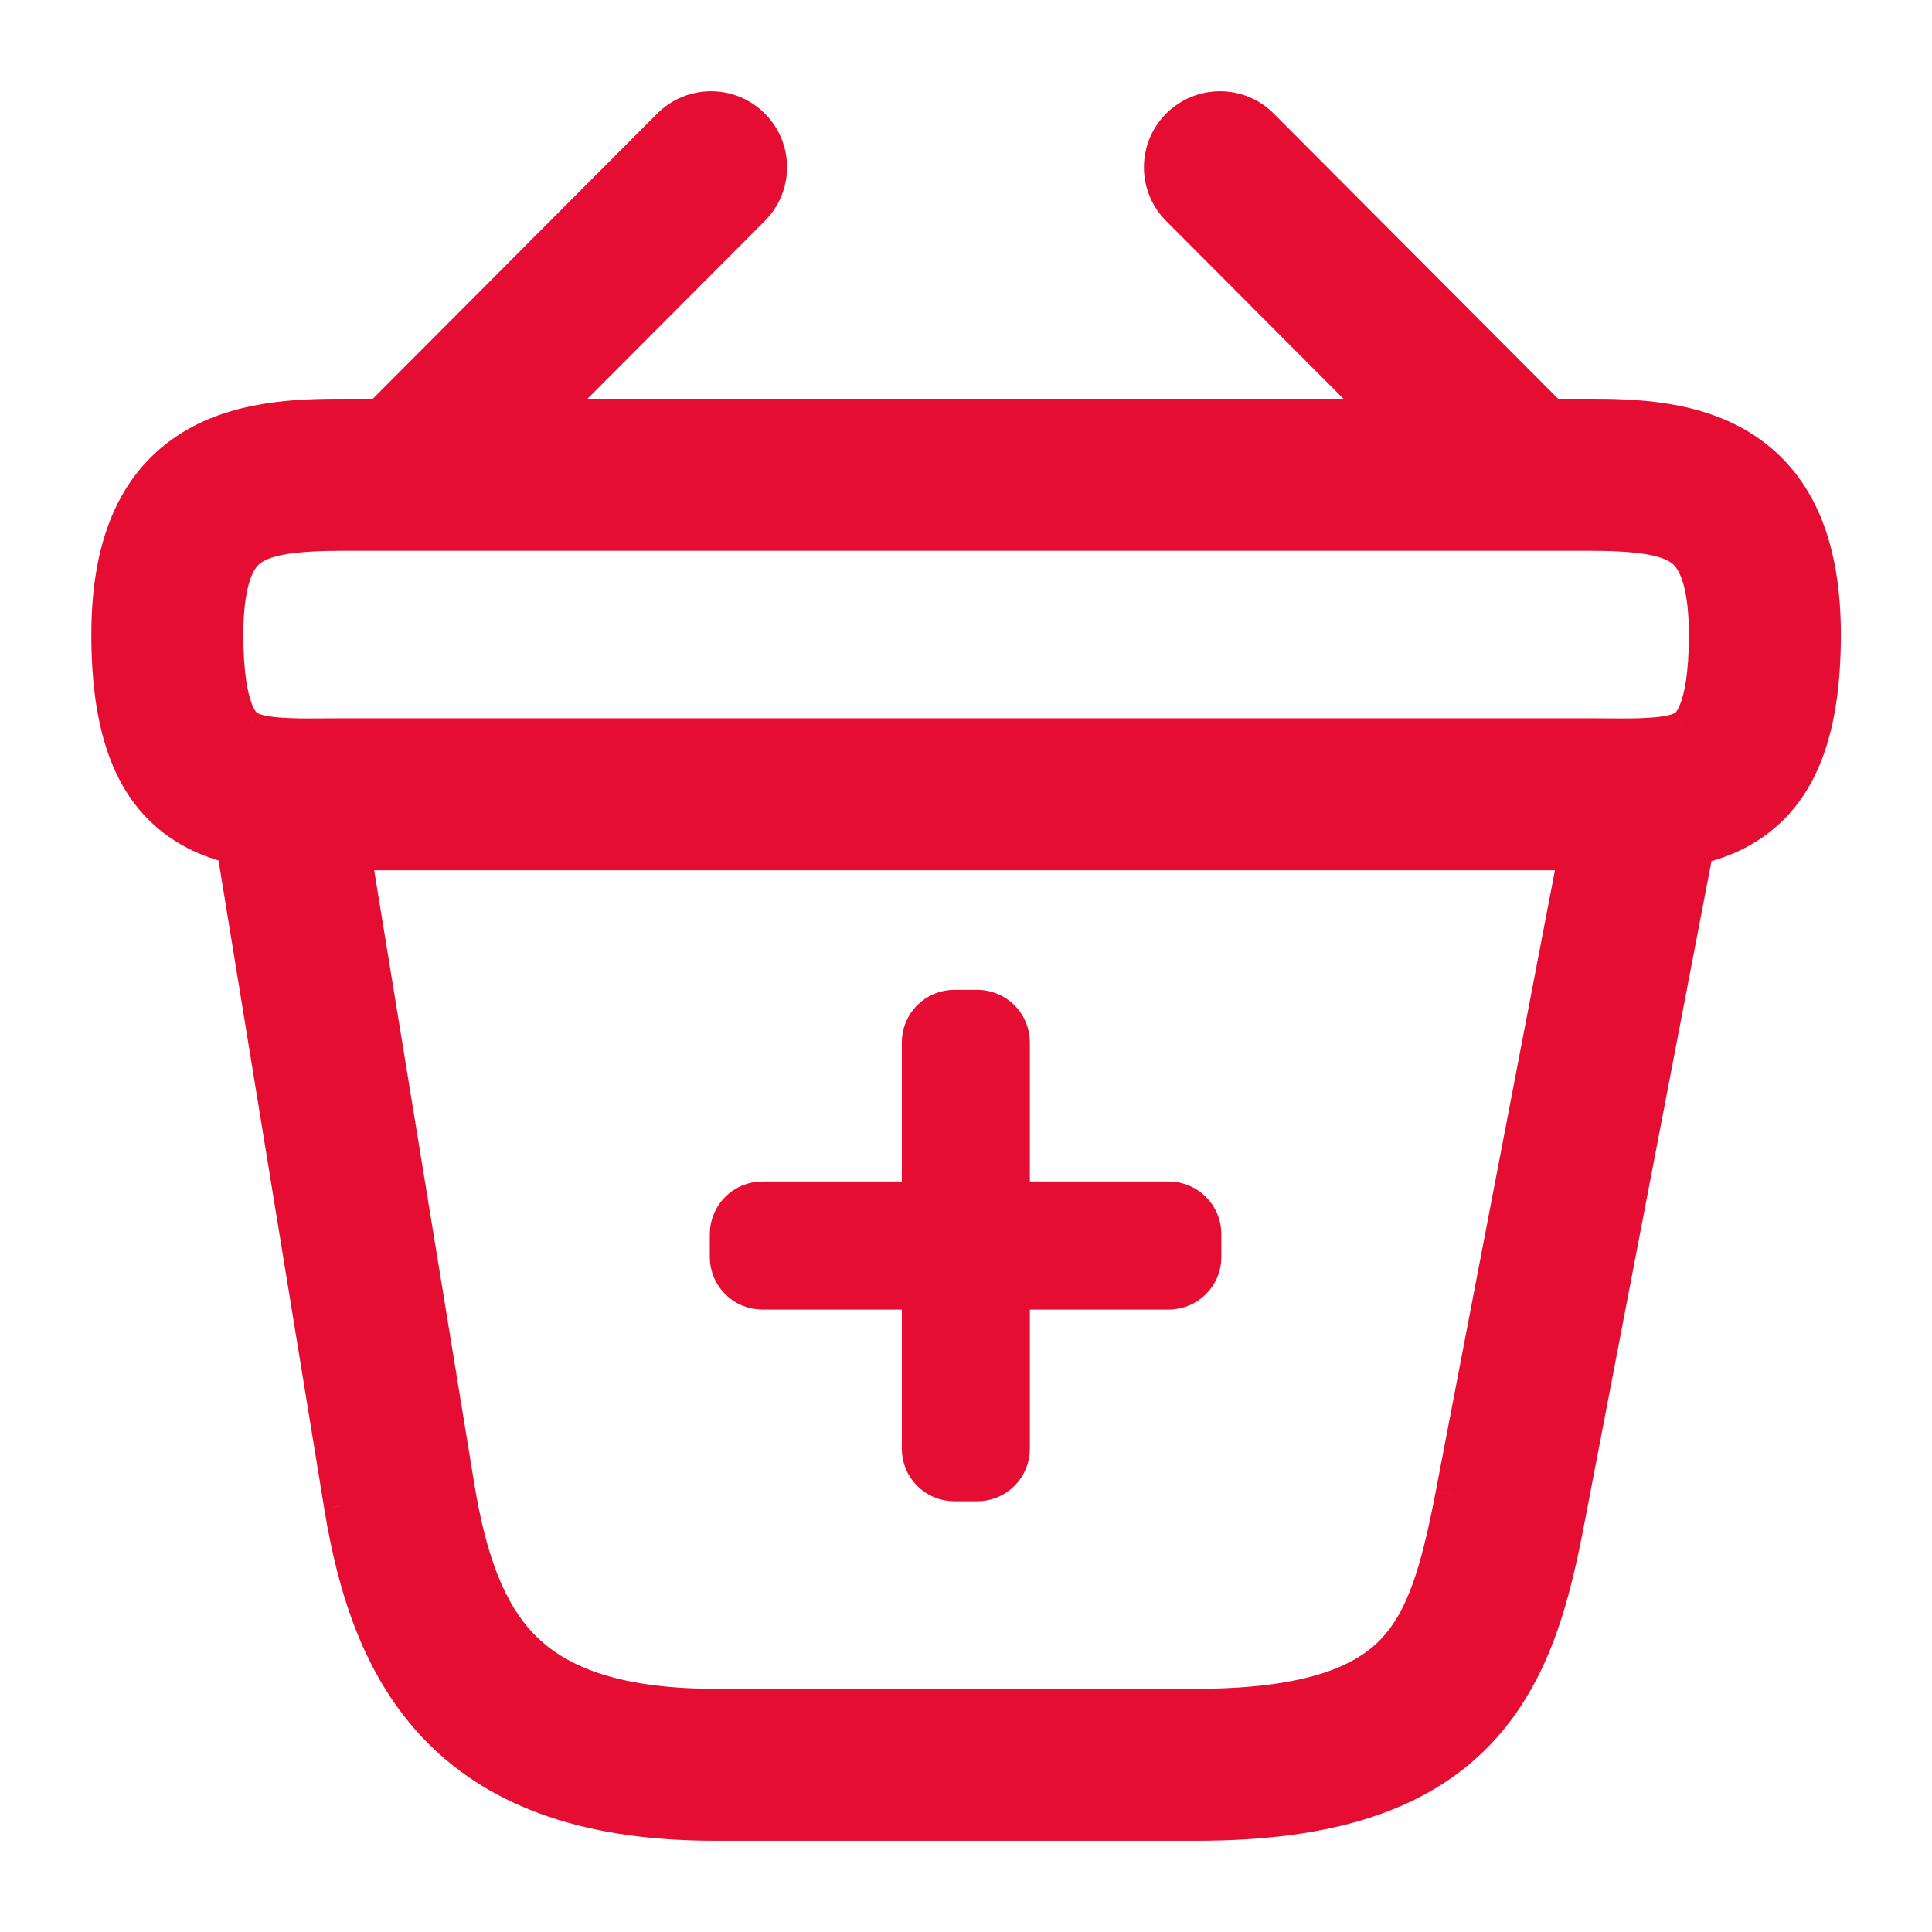 <svg width="18" height="18" viewBox="0 0 18 18" fill="none" xmlns="http://www.w3.org/2000/svg">
<path fill-rule="evenodd" clip-rule="evenodd" d="M7.019 1.163C7.237 1.381 7.238 1.734 7.02 1.952L4.326 4.654C4.108 4.872 3.755 4.873 3.537 4.655C3.318 4.437 3.318 4.084 3.536 3.866L6.23 1.164C6.447 0.946 6.801 0.945 7.019 1.163Z" fill="#E50D32"/>
<path fill-rule="evenodd" clip-rule="evenodd" d="M10.972 1.163C11.19 0.945 11.543 0.946 11.761 1.164L14.455 3.865C14.672 4.084 14.672 4.437 14.454 4.655C14.236 4.872 13.882 4.872 13.664 4.654L10.97 1.952C10.753 1.734 10.753 1.381 10.972 1.163Z" fill="#E50D32"/>
<path fill-rule="evenodd" clip-rule="evenodd" d="M2.352 5.115C2.273 5.168 2.117 5.315 2.117 5.912C2.117 6.655 2.291 6.755 2.32 6.772C2.363 6.797 2.444 6.824 2.607 6.836C2.732 6.845 2.86 6.844 3.019 6.843C3.078 6.842 3.142 6.842 3.211 6.842H14.791C14.86 6.842 14.923 6.842 14.983 6.843C15.142 6.844 15.27 6.845 15.394 6.836C15.557 6.824 15.638 6.797 15.681 6.772C15.71 6.756 15.885 6.655 15.885 5.912C15.885 5.315 15.729 5.168 15.649 5.115C15.51 5.022 15.265 4.981 14.791 4.981H3.211C2.736 4.981 2.491 5.022 2.352 5.115ZM1.731 4.187C2.189 3.881 2.77 3.865 3.211 3.865H14.791C15.231 3.865 15.812 3.881 16.271 4.187C16.789 4.534 17.001 5.132 17.001 5.912C17.001 6.763 16.809 7.411 16.239 7.739C15.983 7.886 15.708 7.932 15.476 7.949C15.302 7.962 15.109 7.96 14.937 7.959C14.886 7.959 14.837 7.958 14.791 7.958H3.211C3.165 7.958 3.115 7.959 3.064 7.959C2.892 7.96 2.699 7.962 2.526 7.949C2.293 7.932 2.018 7.886 1.763 7.739C1.193 7.411 1.001 6.763 1.001 5.912C1.001 5.132 1.213 4.534 1.731 4.187Z" fill="#E50D32"/>
<path fill-rule="evenodd" clip-rule="evenodd" d="M15.427 6.963C15.73 7.021 15.928 7.314 15.87 7.617L14.62 14.136C14.489 14.823 14.316 15.585 13.781 16.146C13.221 16.733 12.374 17 11.147 17H6.66C5.505 17 4.663 16.712 4.084 16.125C3.521 15.555 3.294 14.787 3.169 14.032L2.12 7.601C2.07 7.297 2.277 7.01 2.581 6.961C2.885 6.911 3.172 7.117 3.222 7.422L4.271 13.851C4.271 13.85 4.271 13.851 4.271 13.851C4.384 14.539 4.563 15.022 4.878 15.341C5.177 15.644 5.686 15.884 6.66 15.884H11.147C12.235 15.884 12.716 15.645 12.973 15.376C13.254 15.081 13.387 14.637 13.524 13.926L14.774 7.406C14.832 7.104 15.125 6.905 15.427 6.963Z" fill="#E50D32"/>
<path d="M7.02 1.952L6.914 1.846V1.846L7.02 1.952ZM7.019 1.163L6.913 1.269L7.019 1.163ZM4.326 4.654L4.432 4.76V4.76L4.326 4.654ZM3.536 3.866L3.642 3.971L3.536 3.866ZM6.23 1.164L6.336 1.27V1.27L6.23 1.164ZM11.761 1.164L11.867 1.058L11.867 1.058L11.761 1.164ZM14.455 3.865L14.349 3.971L14.455 3.865ZM13.664 4.654L13.558 4.76L13.664 4.654ZM10.97 1.952L10.864 2.058V2.058L10.97 1.952ZM2.352 5.115L2.269 4.99H2.269L2.352 5.115ZM2.32 6.772L2.395 6.642L2.394 6.642L2.32 6.772ZM2.607 6.836L2.596 6.985H2.596L2.607 6.836ZM3.019 6.843L3.018 6.693L3.019 6.843ZM14.983 6.843L14.984 6.693L14.983 6.843ZM15.394 6.836L15.383 6.686L15.394 6.836ZM15.681 6.772L15.607 6.642L15.606 6.642L15.681 6.772ZM15.649 5.115L15.566 5.24H15.566L15.649 5.115ZM1.731 4.187L1.647 4.063L1.731 4.187ZM16.271 4.187L16.354 4.063H16.354L16.271 4.187ZM16.239 7.739L16.164 7.609L16.239 7.739ZM15.476 7.949L15.487 8.099L15.476 7.949ZM14.937 7.959L14.938 7.809L14.937 7.959ZM3.064 7.959L3.063 7.809H3.063L3.064 7.959ZM2.526 7.949L2.537 7.8L2.526 7.949ZM1.763 7.739L1.688 7.869L1.763 7.739ZM15.87 7.617L16.018 7.645L15.87 7.617ZM15.427 6.963L15.456 6.816L15.427 6.963ZM14.62 14.136L14.473 14.107L14.473 14.107L14.62 14.136ZM13.781 16.146L13.889 16.25L13.781 16.146ZM4.084 16.125L4.191 16.02L4.084 16.125ZM3.169 14.032L3.021 14.056L3.021 14.057L3.169 14.032ZM2.12 7.601L1.972 7.625L2.12 7.601ZM2.581 6.961L2.557 6.813L2.581 6.961ZM3.222 7.422L3.37 7.397L3.222 7.422ZM4.878 15.341L4.771 15.446V15.446L4.878 15.341ZM12.973 15.376L12.865 15.272V15.272L12.973 15.376ZM13.524 13.926L13.376 13.897L13.376 13.898L13.524 13.926ZM14.774 7.406L14.921 7.435L14.774 7.406ZM7.126 2.058C7.402 1.781 7.402 1.333 7.125 1.057L6.913 1.269C7.073 1.428 7.073 1.687 6.914 1.846L7.126 2.058ZM4.432 4.76L7.126 2.058L6.914 1.846L4.22 4.548L4.432 4.76ZM3.431 4.761C3.708 5.037 4.156 5.037 4.432 4.76L4.22 4.548C4.061 4.707 3.802 4.708 3.643 4.549L3.431 4.761ZM3.429 3.76C3.153 4.037 3.154 4.485 3.431 4.761L3.643 4.549C3.483 4.389 3.483 4.131 3.642 3.971L3.429 3.76ZM6.123 1.058L3.429 3.76L3.642 3.971L6.336 1.27L6.123 1.058ZM7.125 1.057C6.848 0.781 6.4 0.781 6.123 1.058L6.336 1.27C6.495 1.11 6.753 1.11 6.913 1.269L7.125 1.057ZM11.867 1.058C11.591 0.781 11.143 0.781 10.866 1.057L11.077 1.269C11.237 1.11 11.495 1.11 11.655 1.27L11.867 1.058ZM14.561 3.76L11.867 1.058L11.655 1.27L14.349 3.971L14.561 3.76ZM14.56 4.761C14.837 4.485 14.837 4.036 14.561 3.76L14.349 3.971C14.508 4.131 14.508 4.389 14.348 4.549L14.56 4.761ZM13.558 4.76C13.834 5.037 14.283 5.037 14.56 4.761L14.348 4.549C14.188 4.708 13.93 4.707 13.771 4.548L13.558 4.76ZM10.864 2.058L13.558 4.76L13.771 4.548L11.077 1.846L10.864 2.058ZM10.866 1.057C10.589 1.333 10.588 1.781 10.864 2.058L11.077 1.846C10.918 1.687 10.918 1.428 11.077 1.269L10.866 1.057ZM2.267 5.912C2.267 5.625 2.305 5.46 2.343 5.367C2.38 5.279 2.418 5.251 2.436 5.24L2.269 4.99C2.207 5.032 2.128 5.104 2.066 5.252C2.007 5.394 1.967 5.602 1.967 5.912H2.267ZM2.394 6.642C2.393 6.641 2.393 6.641 2.394 6.642C2.394 6.642 2.392 6.64 2.389 6.636C2.382 6.628 2.365 6.606 2.347 6.56C2.31 6.464 2.267 6.274 2.267 5.912H1.967C1.967 6.293 2.011 6.525 2.068 6.669C2.096 6.742 2.129 6.795 2.163 6.834C2.198 6.874 2.23 6.893 2.245 6.902L2.394 6.642ZM2.618 6.686C2.465 6.675 2.41 6.651 2.395 6.642L2.245 6.902C2.317 6.943 2.424 6.973 2.596 6.985L2.618 6.686ZM3.018 6.693C2.857 6.694 2.736 6.695 2.618 6.686L2.596 6.985C2.728 6.995 2.862 6.994 3.02 6.993L3.018 6.693ZM3.211 6.692C3.141 6.692 3.077 6.692 3.018 6.693L3.02 6.993C3.079 6.992 3.142 6.992 3.211 6.992V6.692ZM14.791 6.692H3.211V6.992H14.791V6.692ZM14.984 6.693C14.925 6.692 14.861 6.692 14.791 6.692V6.992C14.859 6.992 14.922 6.992 14.982 6.993L14.984 6.693ZM15.383 6.686C15.266 6.695 15.144 6.694 14.984 6.693L14.982 6.993C15.139 6.994 15.274 6.995 15.405 6.985L15.383 6.686ZM15.606 6.642C15.591 6.651 15.537 6.675 15.383 6.686L15.405 6.985C15.577 6.973 15.684 6.944 15.756 6.902L15.606 6.642ZM15.735 5.912C15.735 6.274 15.692 6.464 15.654 6.56C15.636 6.607 15.62 6.628 15.612 6.637C15.611 6.639 15.609 6.64 15.608 6.641C15.608 6.641 15.607 6.642 15.607 6.642C15.607 6.642 15.607 6.642 15.607 6.642C15.607 6.642 15.607 6.642 15.607 6.642C15.607 6.642 15.607 6.642 15.608 6.642C15.608 6.641 15.608 6.641 15.607 6.642L15.756 6.902C15.771 6.894 15.803 6.874 15.838 6.834C15.872 6.796 15.905 6.743 15.933 6.669C15.99 6.525 16.035 6.293 16.035 5.912H15.735ZM15.566 5.24C15.583 5.251 15.622 5.279 15.658 5.367C15.697 5.46 15.735 5.625 15.735 5.912H16.035C16.035 5.602 15.994 5.394 15.935 5.252C15.874 5.104 15.795 5.032 15.733 4.99L15.566 5.24ZM14.791 5.131C15.025 5.131 15.196 5.141 15.322 5.161C15.45 5.181 15.522 5.21 15.566 5.24L15.733 4.99C15.638 4.927 15.518 4.888 15.369 4.865C15.22 4.842 15.031 4.831 14.791 4.831V5.131ZM3.211 5.131H14.791V4.831H3.211V5.131ZM2.436 5.24C2.48 5.21 2.552 5.181 2.679 5.161C2.806 5.141 2.976 5.131 3.211 5.131V4.831C2.97 4.831 2.782 4.842 2.632 4.865C2.483 4.888 2.364 4.927 2.269 4.99L2.436 5.24ZM3.211 3.715C2.774 3.715 2.148 3.727 1.647 4.063L1.814 4.312C2.23 4.034 2.766 4.015 3.211 4.015V3.715ZM14.791 3.715H3.211V4.015H14.791V3.715ZM16.354 4.063C15.853 3.727 15.227 3.715 14.791 3.715V4.015C15.235 4.015 15.772 4.034 16.187 4.312L16.354 4.063ZM17.151 5.912C17.151 5.108 16.931 4.45 16.354 4.063L16.187 4.312C16.646 4.619 16.851 5.156 16.851 5.912H17.151ZM16.314 7.869C16.957 7.499 17.151 6.775 17.151 5.912H16.851C16.851 6.75 16.66 7.323 16.164 7.609L16.314 7.869ZM15.487 8.099C15.729 8.081 16.03 8.033 16.314 7.869L16.164 7.609C15.937 7.74 15.688 7.783 15.465 7.8L15.487 8.099ZM14.936 8.109C15.107 8.11 15.306 8.112 15.487 8.099L15.465 7.8C15.299 7.812 15.112 7.81 14.938 7.809L14.936 8.109ZM14.791 8.108C14.836 8.108 14.885 8.109 14.936 8.109L14.938 7.809C14.887 7.809 14.838 7.808 14.791 7.808V8.108ZM3.211 8.108H14.791V7.808H3.211V8.108ZM3.066 8.109C3.117 8.109 3.165 8.108 3.211 8.108V7.808C3.164 7.808 3.114 7.809 3.063 7.809L3.066 8.109ZM2.515 8.099C2.695 8.112 2.895 8.11 3.066 8.109L3.063 7.809C2.89 7.81 2.703 7.812 2.537 7.8L2.515 8.099ZM1.688 7.869C1.972 8.033 2.273 8.081 2.515 8.099L2.537 7.8C2.313 7.783 2.064 7.74 1.838 7.609L1.688 7.869ZM0.851 5.912C0.851 6.775 1.044 7.499 1.688 7.869L1.838 7.609C1.341 7.323 1.151 6.75 1.151 5.912H0.851ZM1.647 4.063C1.07 4.45 0.851 5.108 0.851 5.912H1.151C1.151 5.156 1.356 4.619 1.814 4.312L1.647 4.063ZM16.018 7.645C16.091 7.261 15.84 6.89 15.456 6.816L15.399 7.111C15.62 7.153 15.765 7.367 15.723 7.588L16.018 7.645ZM14.767 14.164L16.018 7.645L15.723 7.588L14.473 14.107L14.767 14.164ZM13.889 16.25C14.459 15.653 14.636 14.848 14.767 14.164L14.473 14.107C14.341 14.798 14.174 15.517 13.672 16.043L13.889 16.25ZM11.147 17.15C12.393 17.15 13.289 16.879 13.889 16.25L13.672 16.043C13.153 16.586 12.356 16.85 11.147 16.85V17.15ZM6.66 17.15H11.147V16.85H6.66V17.15ZM3.977 16.231C4.594 16.855 5.481 17.15 6.66 17.15V16.85C5.529 16.85 4.732 16.568 4.191 16.02L3.977 16.231ZM3.021 14.057C3.147 14.82 3.381 15.626 3.977 16.231L4.191 16.02C3.661 15.483 3.44 14.754 3.317 14.008L3.021 14.057ZM2.557 6.813C2.171 6.876 1.909 7.24 1.972 7.625L2.268 7.577C2.232 7.355 2.383 7.145 2.605 7.109L2.557 6.813ZM3.37 7.397C3.307 7.011 2.943 6.75 2.557 6.813L2.605 7.109C2.828 7.072 3.037 7.223 3.074 7.446L3.37 7.397ZM4.419 13.826L3.37 7.397L3.074 7.446L4.123 13.875L4.419 13.826ZM4.419 13.826C4.419 13.826 4.419 13.826 4.419 13.826C4.419 13.826 4.419 13.826 4.419 13.826C4.419 13.826 4.419 13.826 4.419 13.826C4.419 13.826 4.419 13.826 4.419 13.826C4.419 13.826 4.419 13.826 4.419 13.826C4.419 13.826 4.419 13.826 4.419 13.826C4.419 13.826 4.419 13.826 4.419 13.826C4.419 13.826 4.419 13.826 4.419 13.826C4.295 13.998 4.123 13.875 4.123 13.875C4.123 13.875 4.123 13.875 4.123 13.875C4.123 13.875 4.123 13.875 4.123 13.875C4.123 13.875 4.123 13.875 4.123 13.875C4.123 13.875 4.123 13.875 4.123 13.875C4.123 13.875 4.123 13.875 4.123 13.875C4.123 13.875 4.295 13.998 4.419 13.826C4.419 13.826 4.419 13.826 4.419 13.826C4.419 13.826 4.419 13.826 4.419 13.826C4.419 13.826 4.419 13.826 4.419 13.826C4.419 13.826 4.419 13.826 4.419 13.826C4.419 13.825 4.419 13.827 4.419 13.826C4.419 13.826 4.419 13.826 4.419 13.826L4.123 13.875C4.123 13.875 4.123 13.875 4.123 13.875C4.123 13.875 4.123 13.875 4.123 13.875C4.123 13.875 4.123 13.875 4.123 13.875C4.123 13.875 4.123 13.875 4.123 13.875C4.123 13.875 4.123 13.875 4.123 13.875C4.123 13.875 4.123 13.875 4.123 13.875C4.123 13.875 4.123 13.875 4.123 13.875C4.123 13.875 4.123 13.875 4.123 13.875C4.123 13.875 4.123 13.875 4.123 13.875C4.246 13.703 4.419 13.826 4.419 13.826C4.419 13.826 4.419 13.826 4.419 13.826C4.419 13.826 4.419 13.826 4.419 13.826C4.419 13.826 4.419 13.826 4.419 13.826C4.419 13.826 4.419 13.826 4.419 13.826C4.419 13.826 4.246 13.703 4.123 13.875C4.123 13.875 4.123 13.875 4.123 13.875C4.123 13.875 4.123 13.875 4.123 13.875C4.123 13.875 4.123 13.875 4.123 13.875C4.123 13.875 4.123 13.875 4.123 13.875C4.123 13.876 4.123 13.874 4.123 13.875C4.123 13.875 4.123 13.875 4.123 13.875L4.419 13.826ZM4.985 15.235C4.704 14.95 4.531 14.506 4.419 13.826L4.123 13.875C4.238 14.572 4.423 15.094 4.771 15.446L4.985 15.235ZM6.66 15.734C5.711 15.734 5.247 15.5 4.985 15.235L4.771 15.446C5.108 15.787 5.662 16.034 6.66 16.034V15.734ZM11.147 15.734H6.66V16.034H11.147V15.734ZM12.865 15.272C12.648 15.499 12.215 15.734 11.147 15.734V16.034C12.254 16.034 12.784 15.791 13.082 15.479L12.865 15.272ZM13.376 13.898C13.239 14.613 13.111 15.014 12.865 15.272L13.082 15.479C13.397 15.149 13.536 14.662 13.671 13.954L13.376 13.898ZM14.627 7.378L13.376 13.897L13.671 13.954L14.921 7.435L14.627 7.378ZM15.456 6.816C15.072 6.742 14.7 6.994 14.627 7.378L14.921 7.435C14.964 7.213 15.178 7.068 15.399 7.111L15.456 6.816ZM1.972 7.625L3.021 14.056L3.317 14.008L2.268 7.577L1.972 7.625Z" fill="#E50D32"/>
<path fill-rule="evenodd" clip-rule="evenodd" d="M8.892 13.837C8.704 13.837 8.552 13.685 8.552 13.498L8.552 9.712C8.552 9.524 8.704 9.372 8.892 9.372L9.105 9.372C9.293 9.372 9.445 9.524 9.445 9.712L9.445 13.498C9.445 13.685 9.293 13.837 9.105 13.837L8.892 13.837Z" fill="#E50D32" stroke="#E50D32" stroke-width="0.3"/>
<path fill-rule="evenodd" clip-rule="evenodd" d="M11.229 11.712C11.229 11.899 11.076 12.051 10.889 12.051H7.103C6.915 12.051 6.763 11.899 6.763 11.712V11.498C6.763 11.31 6.915 11.158 7.103 11.158H10.889C11.076 11.158 11.229 11.31 11.229 11.498V11.712Z" fill="#E50D32" stroke="#E50D32" stroke-width="0.3"/>
</svg>
